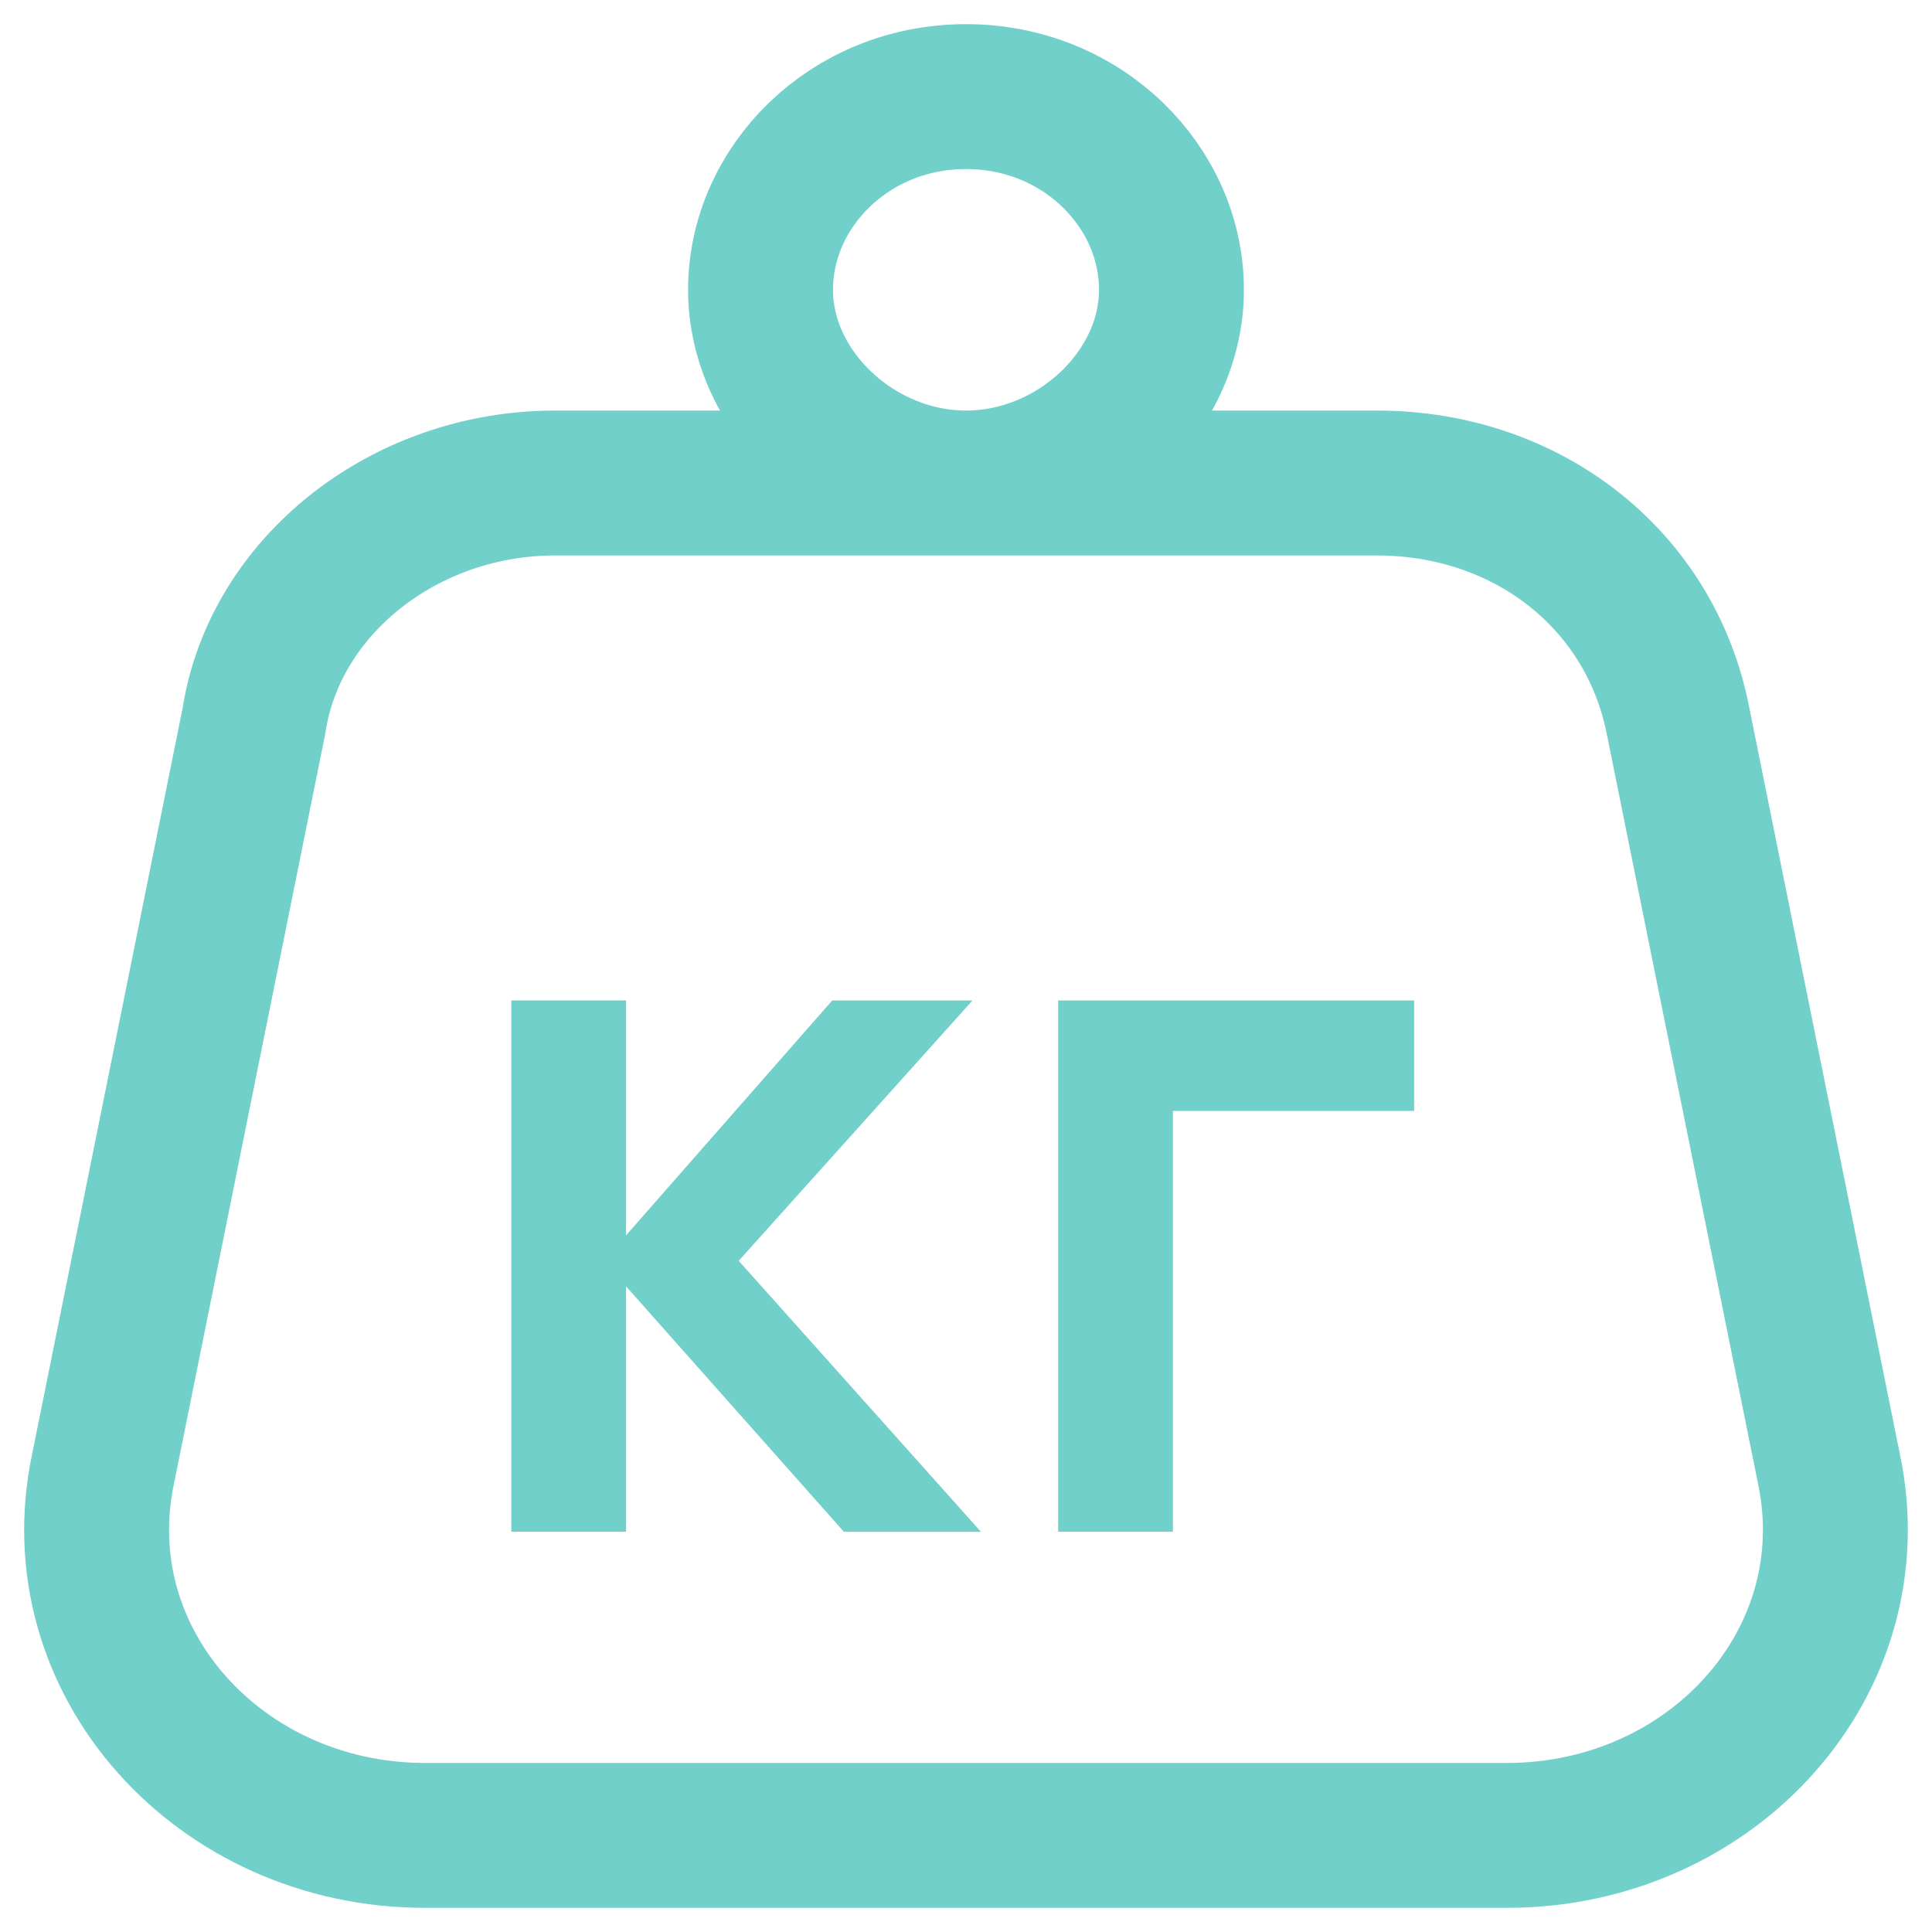 <svg width="20" height="20" fill="none" xmlns="http://www.w3.org/2000/svg"><path d="m7.647 13.052 2.508 2.805H8.736l-2.255-2.541v2.54H5.293v-5.5h1.188v2.432l2.134-2.431h1.452l-2.42 2.695Zm3.307-2.695h3.685V11.5h-2.497v4.356h-1.188v-5.5Z" fill="#72D0CA"/><path d="M15.6 19H4.4c-2.127 0-3.758-1.8-3.332-3.8l1.56-7.733C2.84 6.067 4.186 5 5.746 5h8.506c1.56 0 2.836 1 3.12 2.467l1.56 7.733c.425 2-1.206 3.8-3.333 3.8ZM10 1c-1.205 0-2.127.933-2.127 2S8.866 5 10 5s2.127-.933 2.127-2S11.205 1 10 1Z" stroke="#72D0CA" stroke-width="1.5" stroke-miterlimit="10" stroke-linecap="round" stroke-linejoin="round"/></svg>